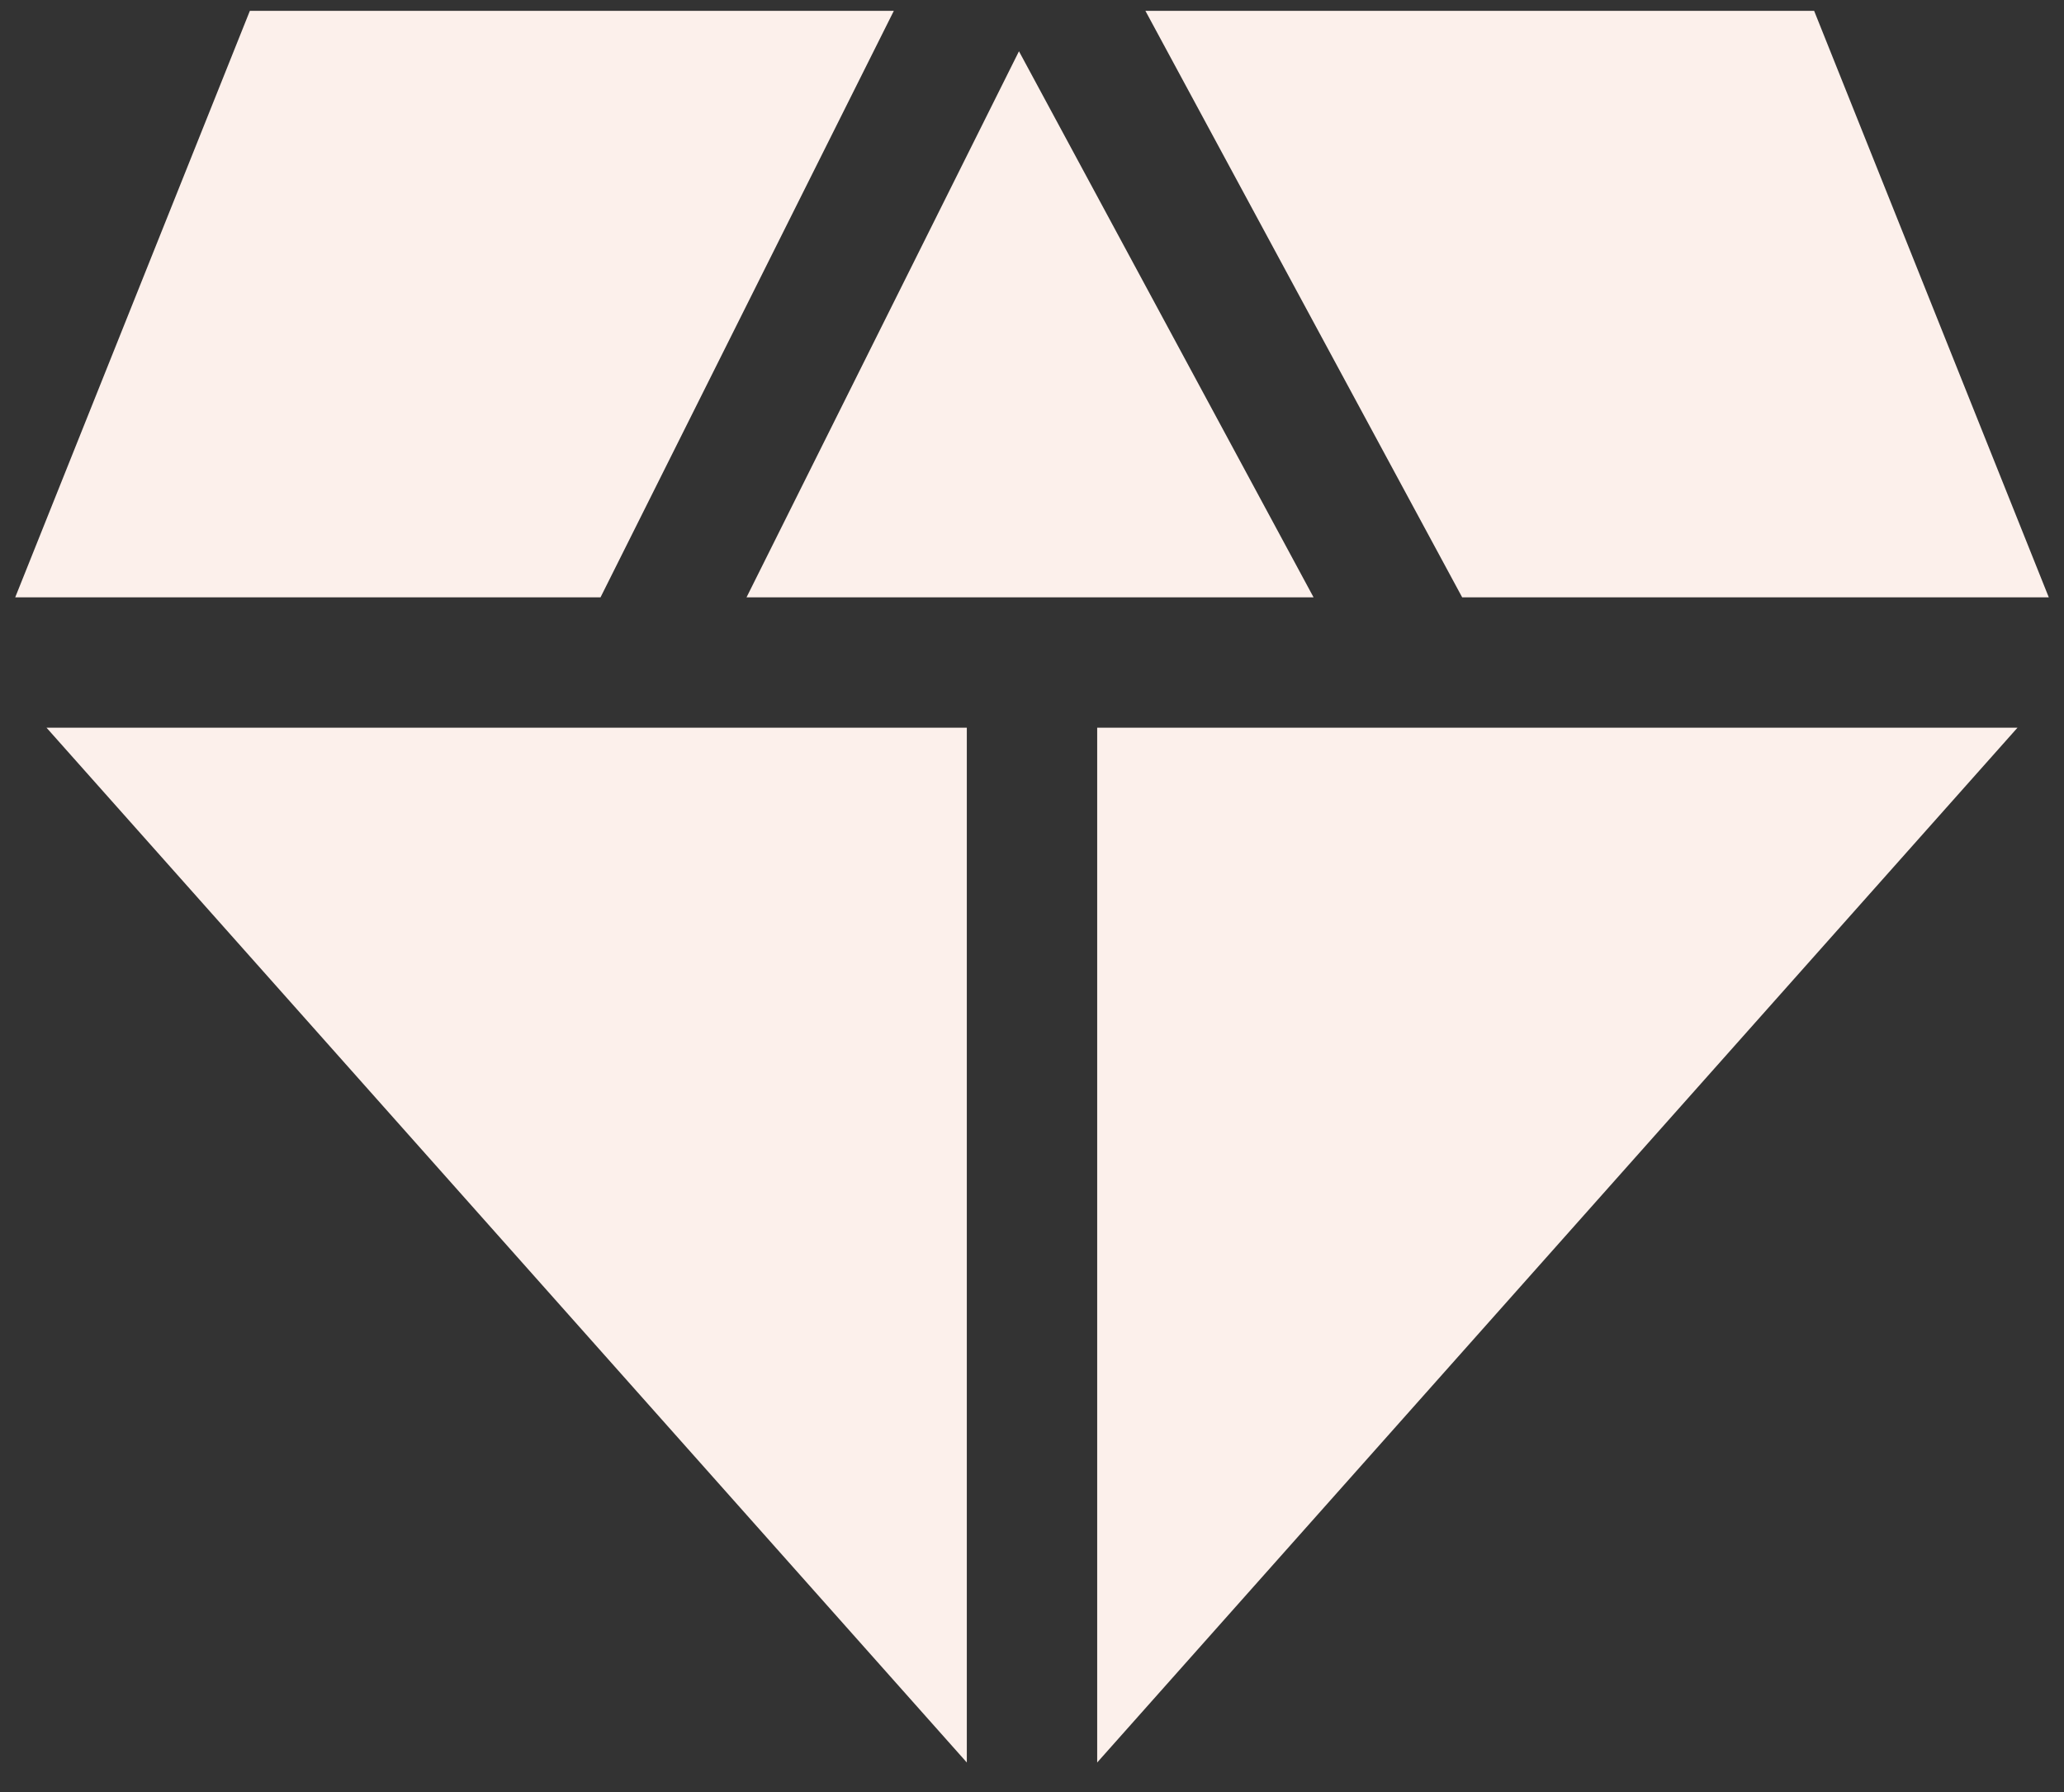 <svg width="38" height="33" viewBox="0 0 38 33" fill="none" xmlns="http://www.w3.org/2000/svg">
<rect x="0" y="0" width="38" height="33" fill="#333333" stroke="none"/>
<path d="M17.8 32.456V13.4H0.856L17.8 32.456Z" fill="#FCF0EB"/>
<path d="M18.76 0.944L13.744 11H24.184L18.76 0.944Z" fill="#FCF0EB"/>
<path d="M20.2 13.4V32.456L37.144 13.4H20.2Z" fill="#FCF0EB"/>
<path d="M11.056 11L16.456 0.2H4.6L0.28 11H11.056Z" fill="#FCF0EB"/>
<path d="M26.92 11H37.72L33.4 0.2H21.088L26.92 11Z" fill="#FCF0EB"/>
</svg>
